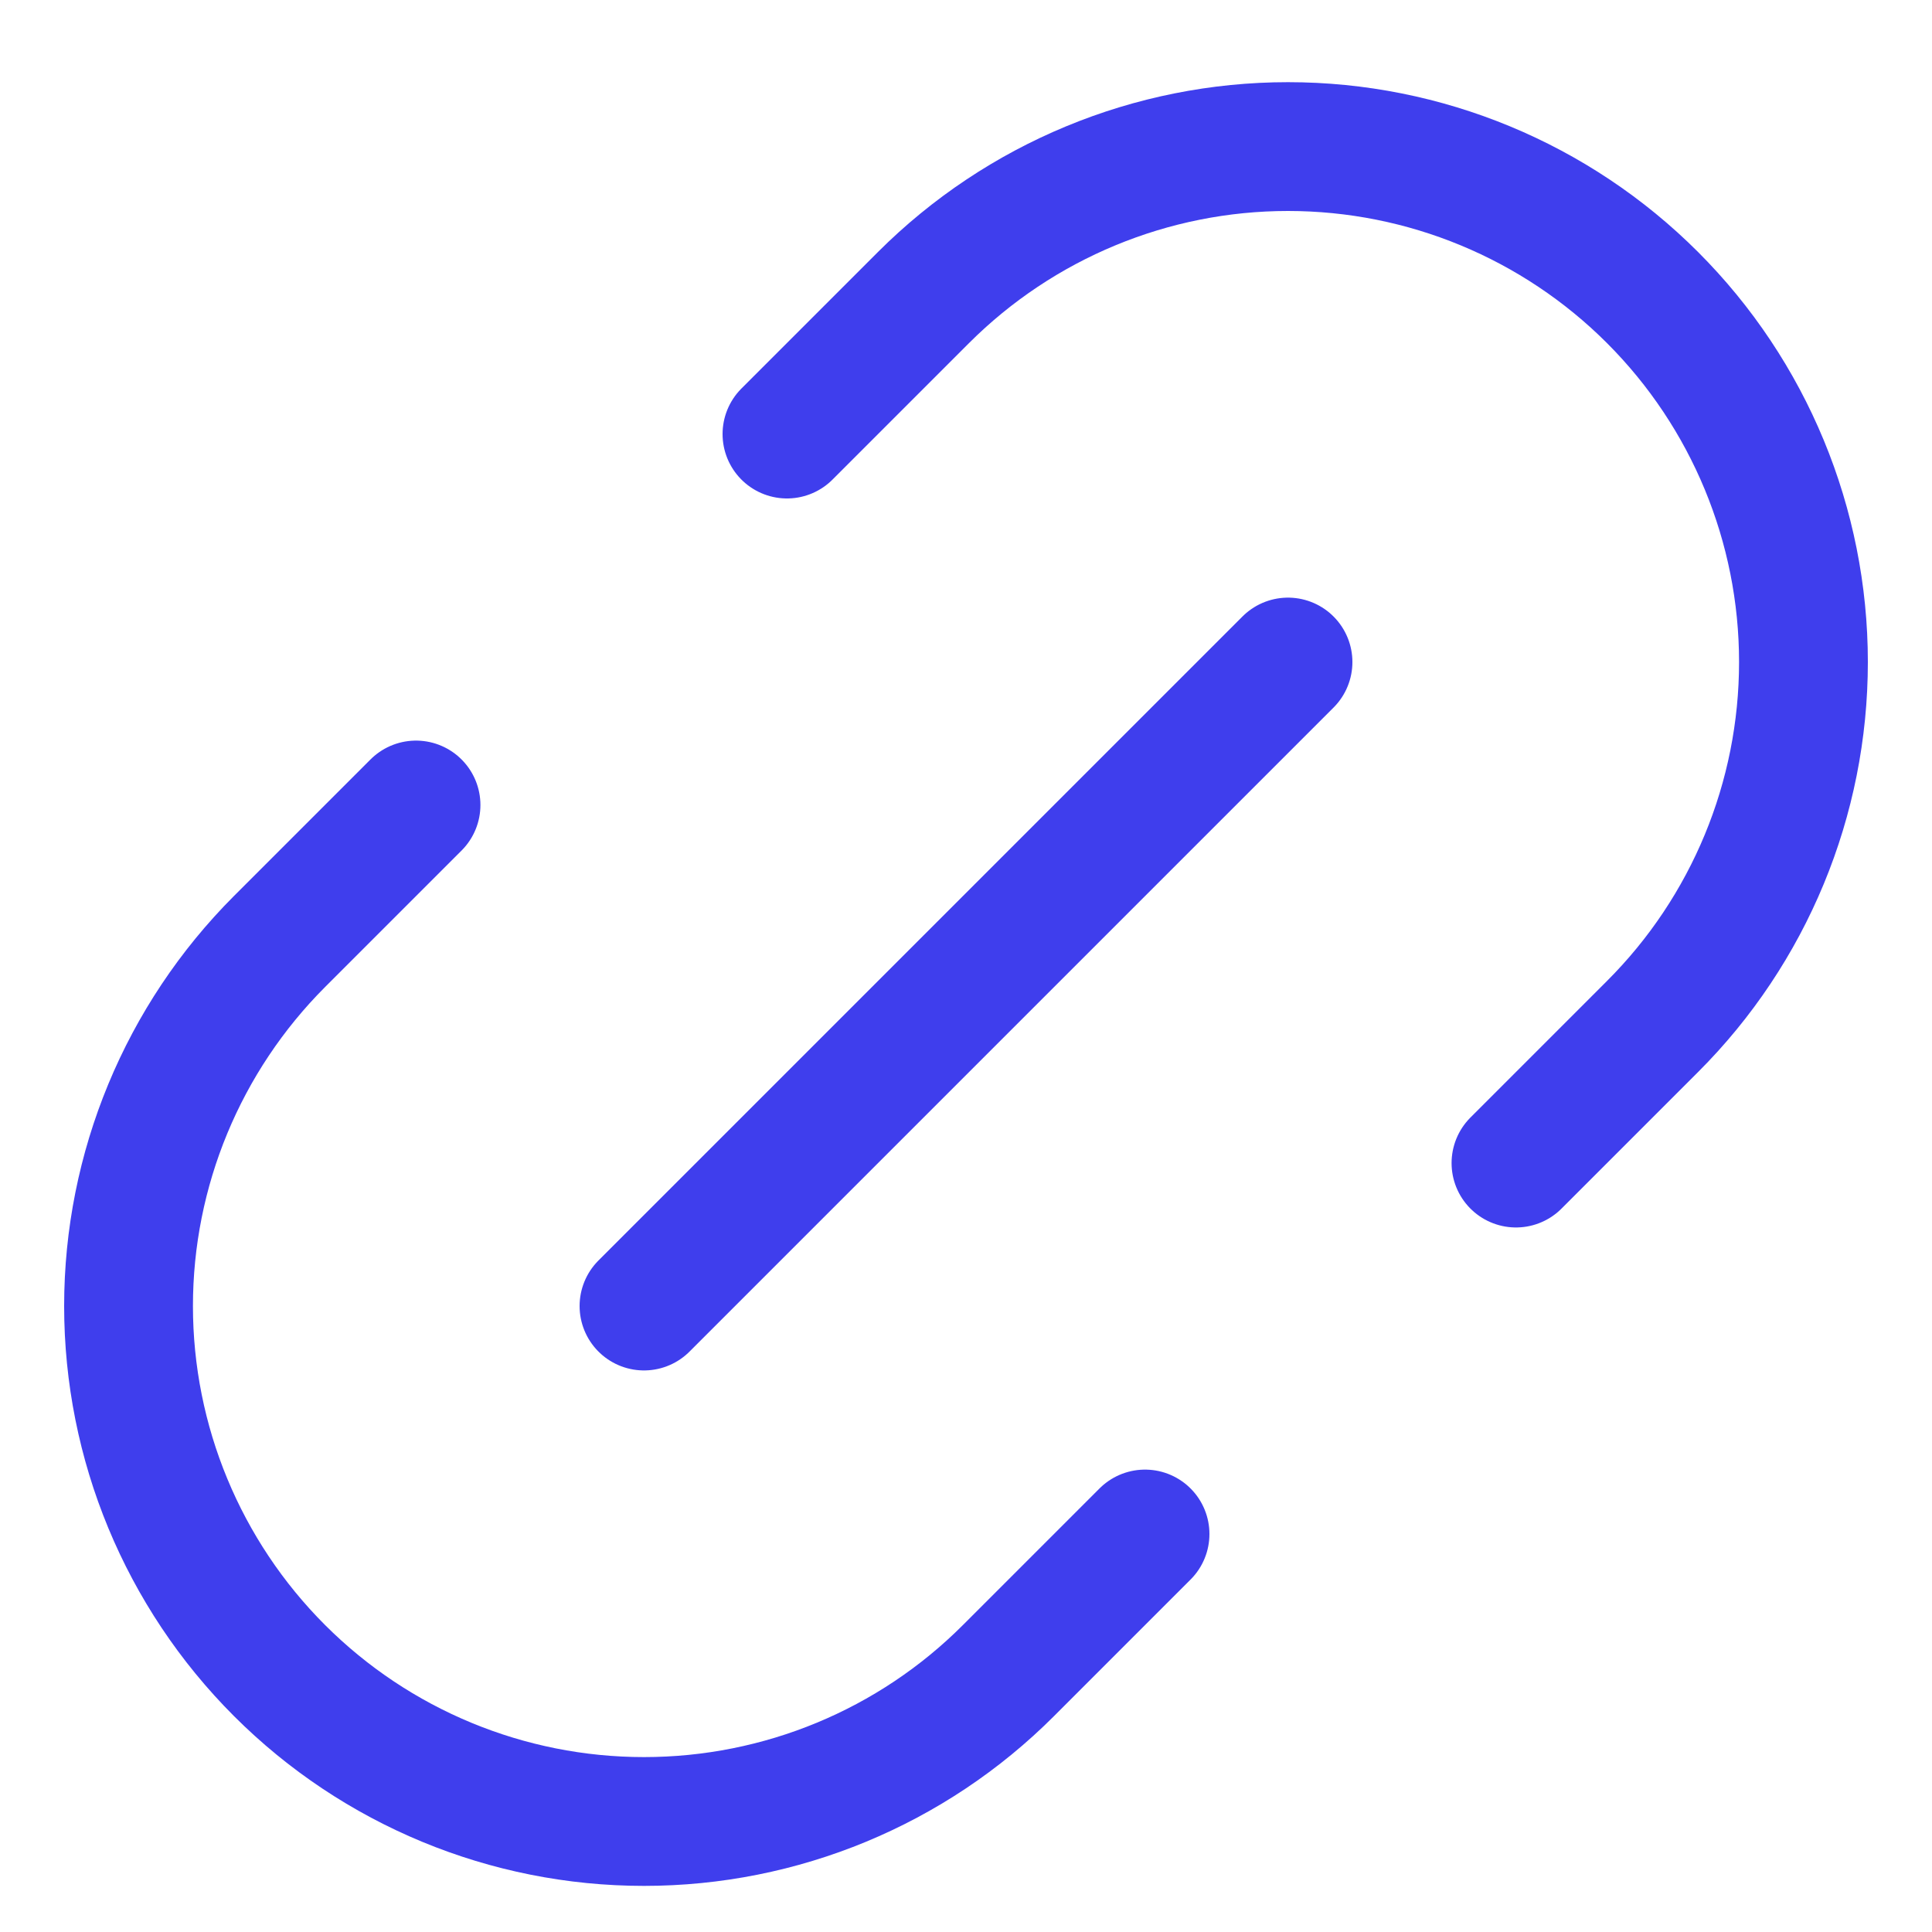 <svg width="15" height="15" viewBox="0 0 15 15" fill="none" xmlns="http://www.w3.org/2000/svg">
<g id="catppuccin:url">
<path id="Vector" d="M5 10.14L10 5.14M3.23 6.25L2.17 7.31C1.42 8.061 0.998 9.079 0.998 10.14C0.998 11.202 1.42 12.22 2.17 12.97C2.921 13.721 3.939 14.142 5 14.142C6.062 14.142 7.08 13.721 7.83 12.97L8.89 11.91M11.77 9.03L12.83 7.97C13.581 7.22 14.002 6.202 14.002 5.14C14.002 4.079 13.581 3.061 12.83 2.31C12.08 1.56 11.062 1.138 10 1.138C8.939 1.138 7.921 1.56 7.17 2.31L6.11 3.37" stroke="#3F3EED" stroke-linecap="round" stroke-linejoin="round"/>
</g>
</svg>
